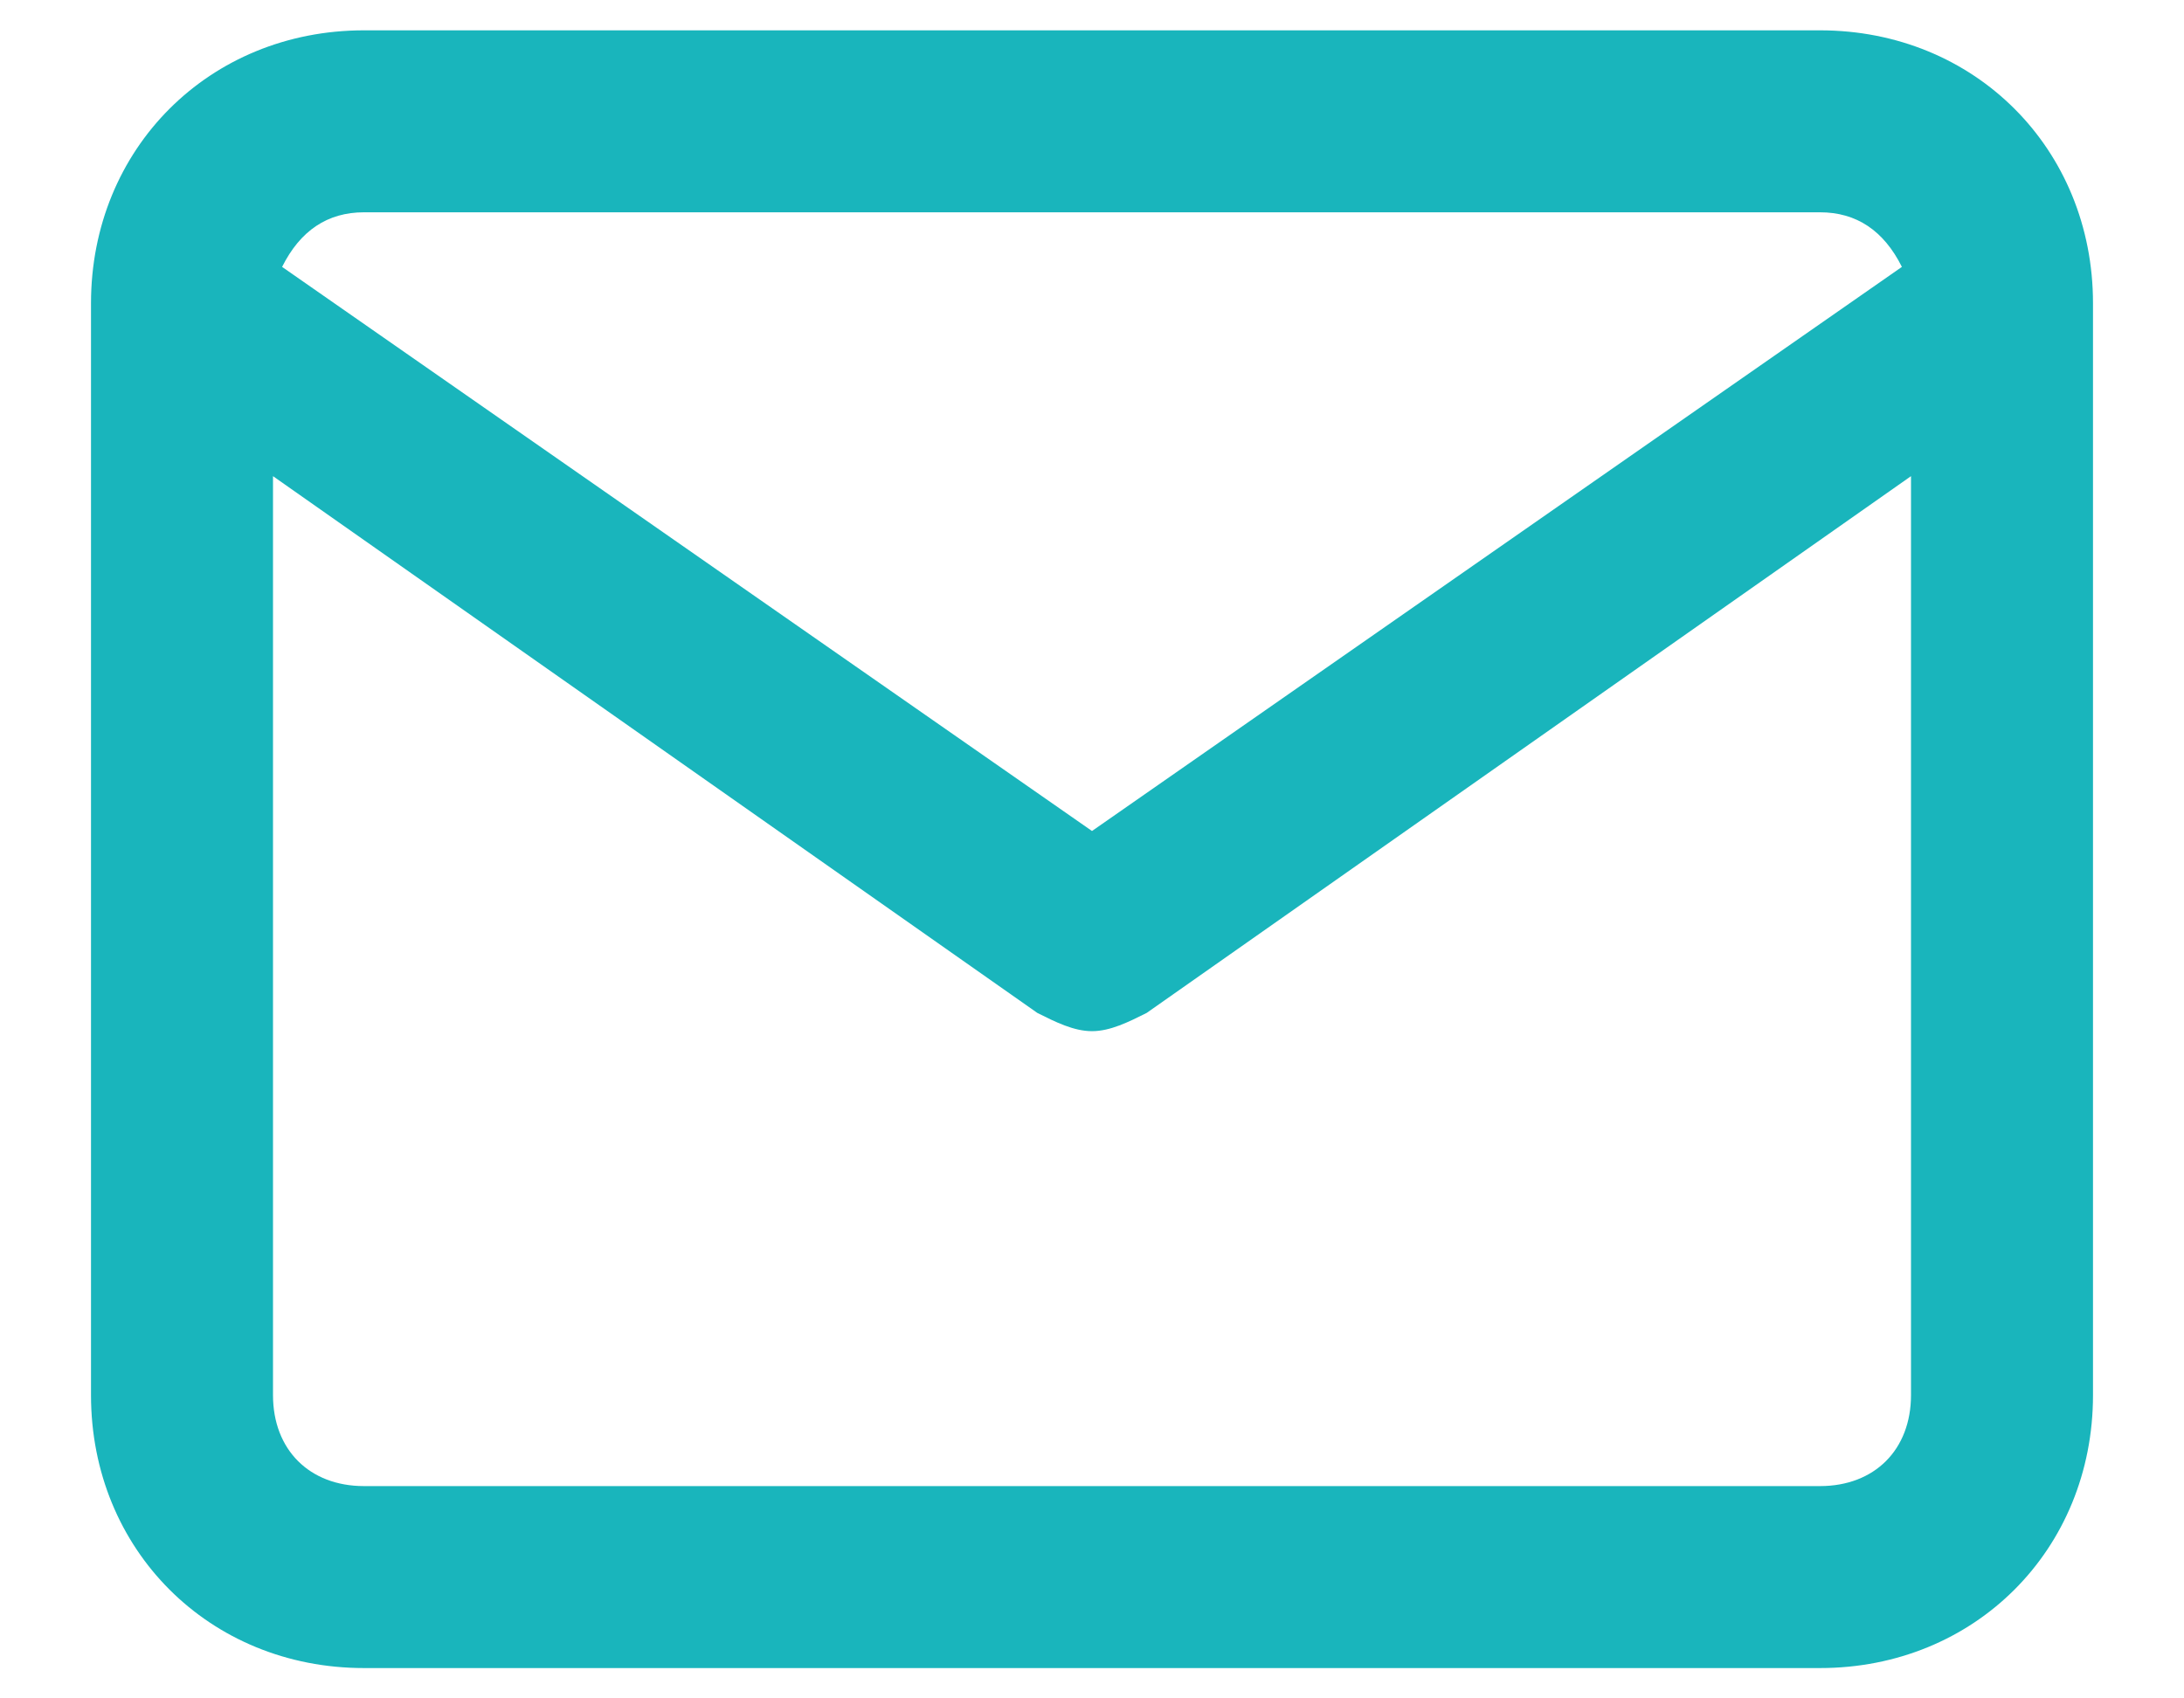 <?xml version="1.0" encoding="UTF-8"?>
<svg width="18px" height="14px" viewBox="0 0 18 14" version="1.1" xmlns="http://www.w3.org/2000/svg" xmlns:xlink="http://www.w3.org/1999/xlink">
    <!-- Generator: Sketch 55.2 (78181) - https://sketchapp.com -->
    <title>mail</title>
    <desc>Created with Sketch.</desc>
    <g id="Page-1" stroke="none" stroke-width="1" fill="none" fill-rule="evenodd">
        <g id="1440-FORMULARIO-COMPLETADO" transform="translate(-597, -1816)" fill="#19B5BC">
            <g id="Group-15" transform="translate(584, 56)">
                <g id="Group-5">
                    <g id="Group-3" transform="translate(0, 9)">
                        <g id="Group-23">
                            <g id="Group-16">
                                <g id="Group-14" transform="translate(1, 1511)">
                                    <g id="Group-2" transform="translate(1, 117)">
                                        <g id="Group-2-Copy" transform="translate(0, 86)">
                                            <g id="Group" transform="translate(11.75, 37.25)">
                                                <g id="mail">
                                                    <path d="M14.25,0 L2.25,0 C0.975,0 0,0.975 0,2.25 L0,11.25 C0,12.525 0.975,13.5 2.25,13.5 L14.25,13.5 C15.525,13.5 16.5,12.525 16.5,11.25 L16.5,2.25 C16.5,0.975 15.525,0 14.25,0 Z M2.25,1.5 L14.25,1.5 C14.55,1.5 14.775,1.65 14.925,1.95 L8.25,6.6 L1.575,1.95 C1.725,1.65 1.95,1.5 2.25,1.5 Z M14.25,12 L2.25,12 C1.8,12 1.5,11.7 1.5,11.25 L1.5,3.675 L7.8,8.1 C7.95,8.175 8.1,8.25 8.25,8.25 C8.4,8.25 8.55,8.175 8.7,8.1 L15,3.675 L15,11.25 C15,11.7 14.7,12 14.25,12 Z" id="Shape"></path>
                                                </g>
                                            </g>
                                        </g>
                                    </g>
                                </g>
                            </g>
                        </g>
                    </g>
                </g>
            </g>
        </g>
    </g>
</svg>